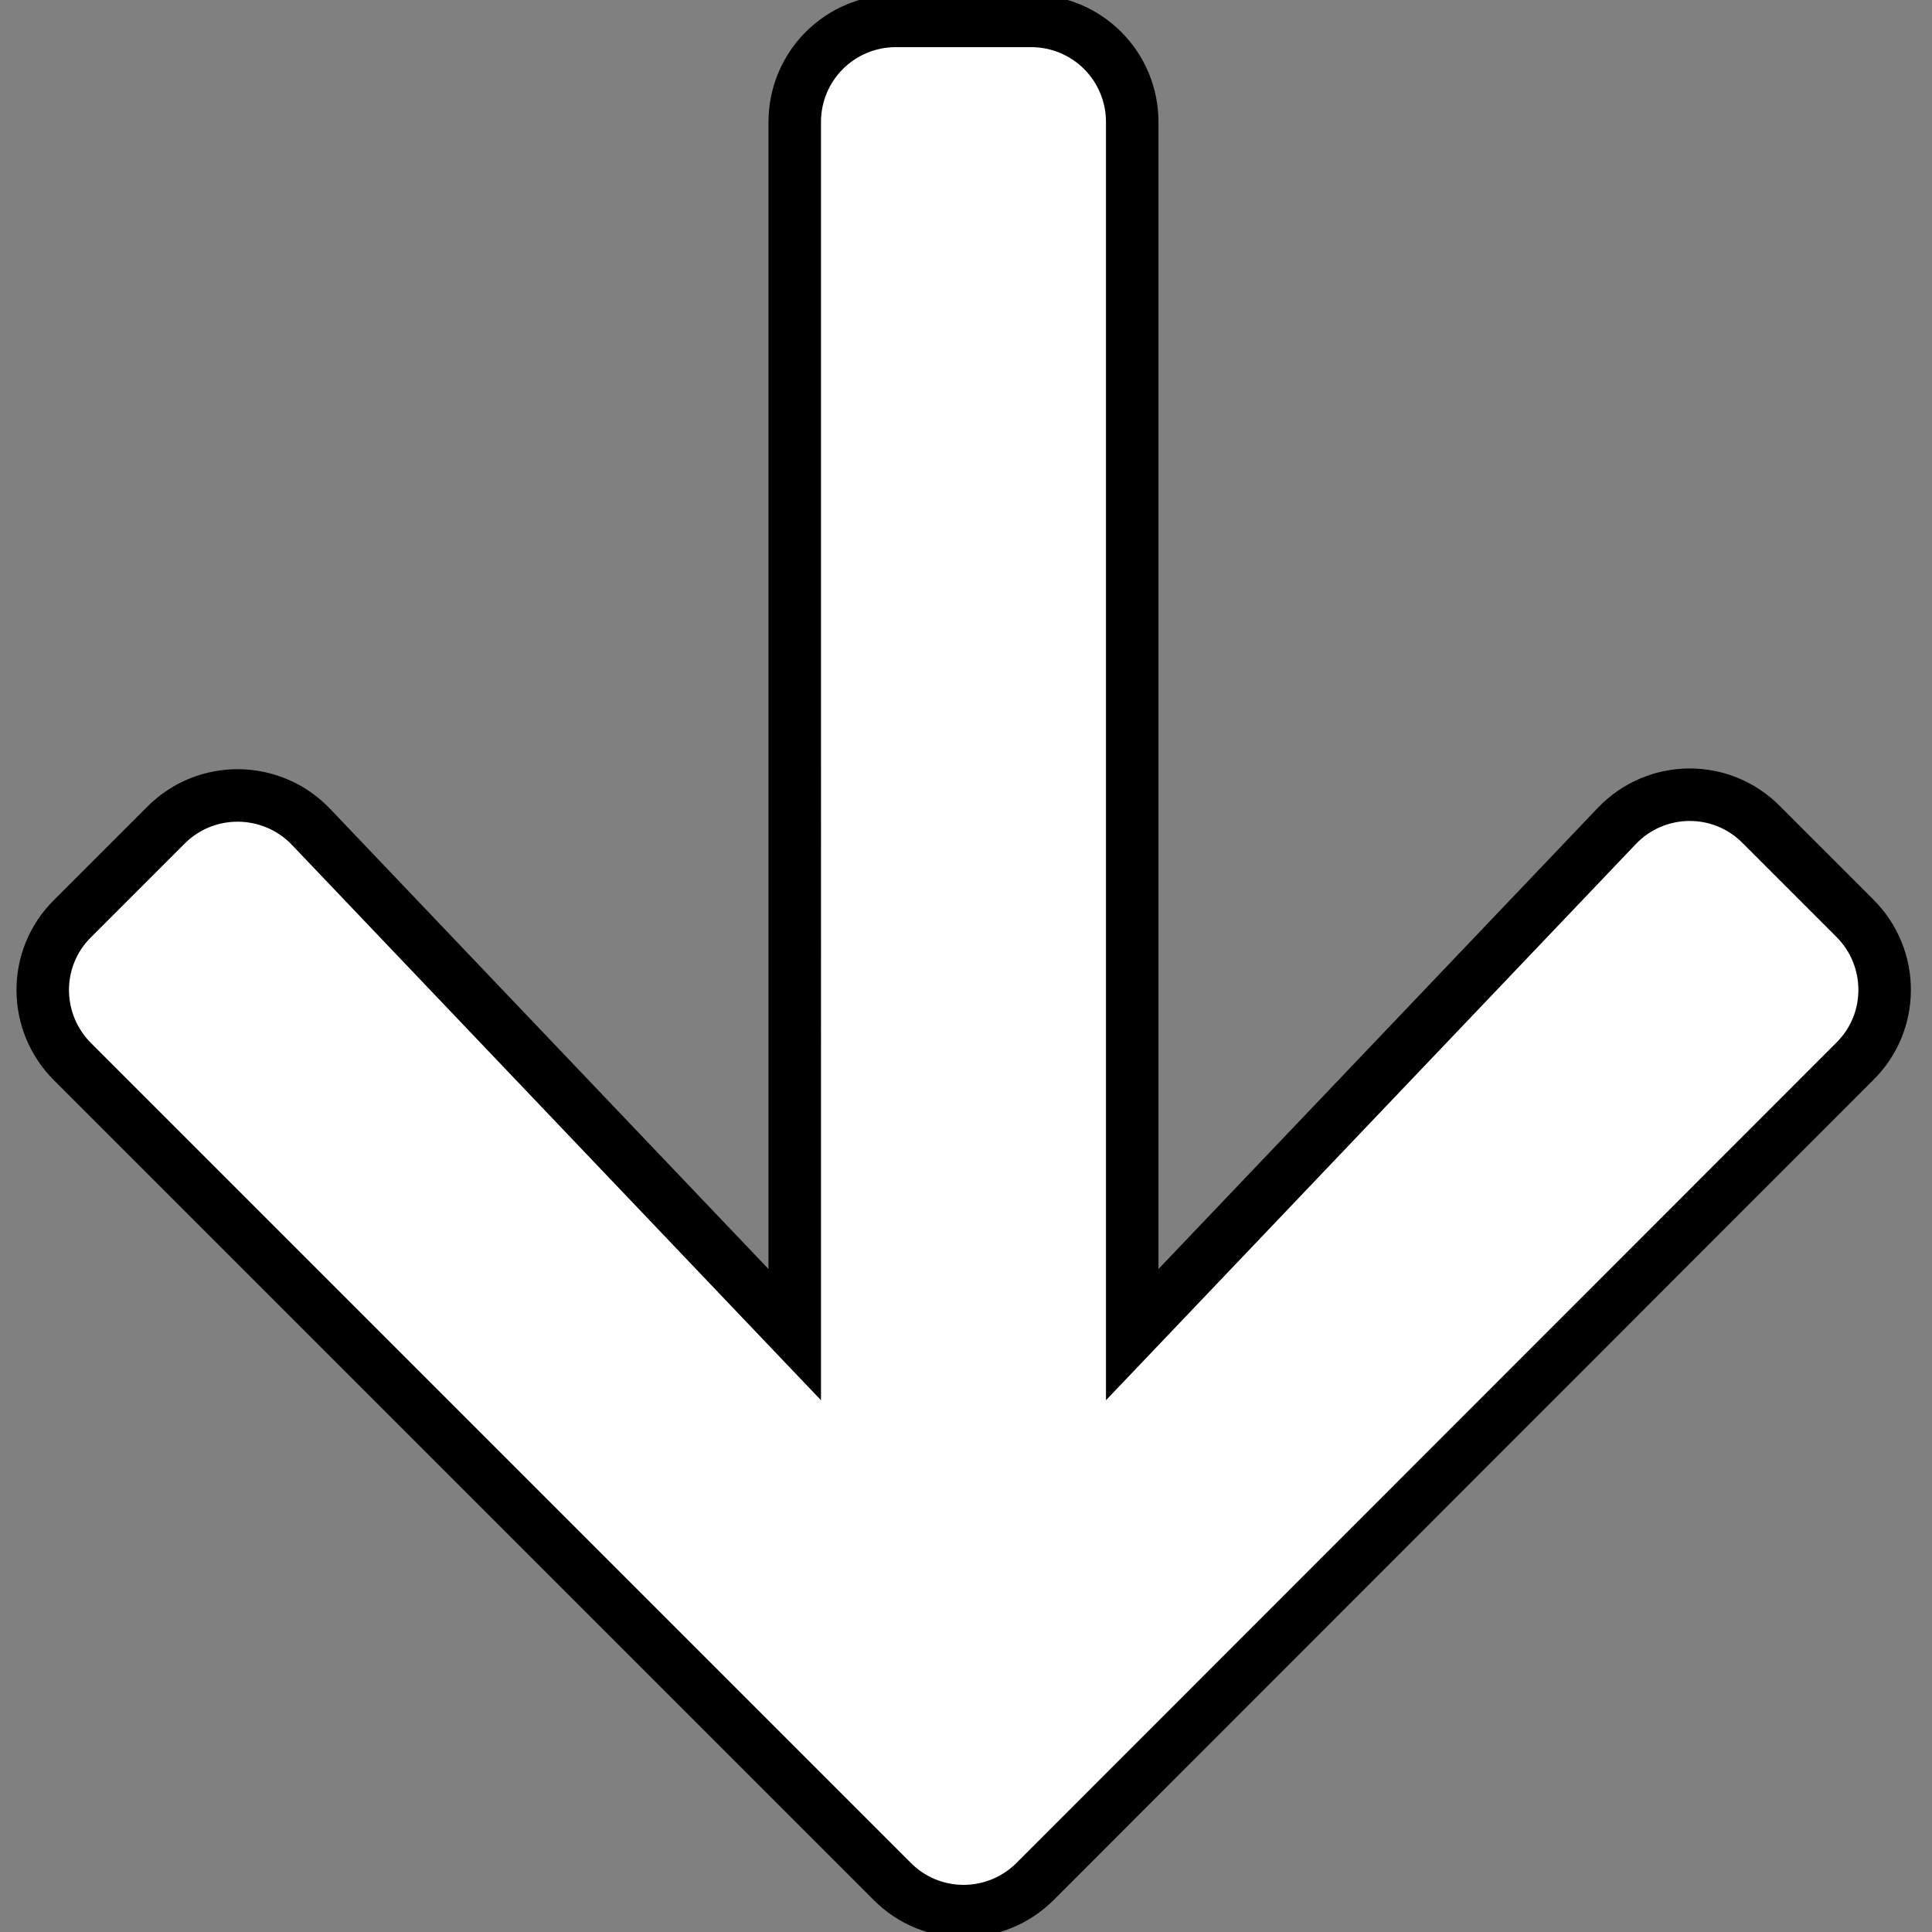 <?xml version="1.0" encoding="utf-8"?>
<!-- Generator: Adobe Illustrator 15.0.0, SVG Export Plug-In . SVG Version: 6.00 Build 0)  -->
<!DOCTYPE svg PUBLIC "-//W3C//DTD SVG 1.1//EN" "http://www.w3.org/Graphics/SVG/1.1/DTD/svg11.dtd">
<svg version="1.1" id="Layer_1" xmlns="http://www.w3.org/2000/svg" xmlns:xlink="http://www.w3.org/1999/xlink" x="0px" y="0px"
	 width="1840px" height="1840px" viewBox="0 0 1840 1840" enable-background="new 0 0 1840 1840" xml:space="preserve">
<rect x="0" y="0" width="1840" height="1840" fill="#808080" stroke="none"/>
<path fill="#FFFFFF" stroke="#000000" stroke-width="50" d="M1677.375,785.302l89.197,89.196c37.768,37.769,37.768,98.84,0,136.205
	l-780.67,781.069c-37.77,37.771-98.84,37.771-136.205,0l-780.67-780.67c-37.769-37.768-37.769-98.839,0-136.205l89.196-89.194
	c38.17-38.17,100.446-37.365,137.812,1.605l460.849,483.75V116.328c0-53.438,42.991-96.429,96.429-96.429h128.57
	c53.438,0,96.432,42.991,96.432,96.429v1154.733l461.248-484.152C1576.93,747.535,1639.205,746.73,1677.375,785.302z"/>
</svg>
